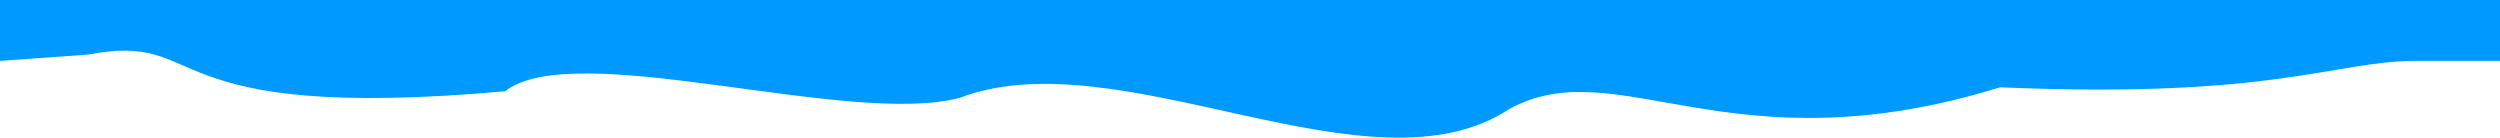 <svg width="1998" height="110" viewBox="0 0 1998 110" fill="none" xmlns="http://www.w3.org/2000/svg">
<path d="M1998 48.632H1931.4C1864.8 48.632 1819 79.219 1598.4 69.754C1382.5 136.704 1293 39.96 1206.5 86.93C1095.2 160.753 895 29.444 767 78.167C679 101.651 459 29.481 403.6 72.946C118.1 98.361 168.5 24.537 70.5 43.629L0 48.632V2.22818e-06H66.6C133.2 2.22818e-06 266.4 2.22818e-06 399.6 2.22818e-06C532.8 2.22818e-06 666 2.22818e-06 799.2 2.22818e-06C932.4 2.22818e-06 1065.6 2.22818e-06 1198.8 2.22818e-06C1332 2.22818e-06 1465.2 2.22818e-06 1598.4 2.22818e-06C1731.6 2.22818e-06 1864.8 2.22818e-06 1931.4 2.22818e-06H1998V48.632Z" fill="#0099FF"/>
</svg>
